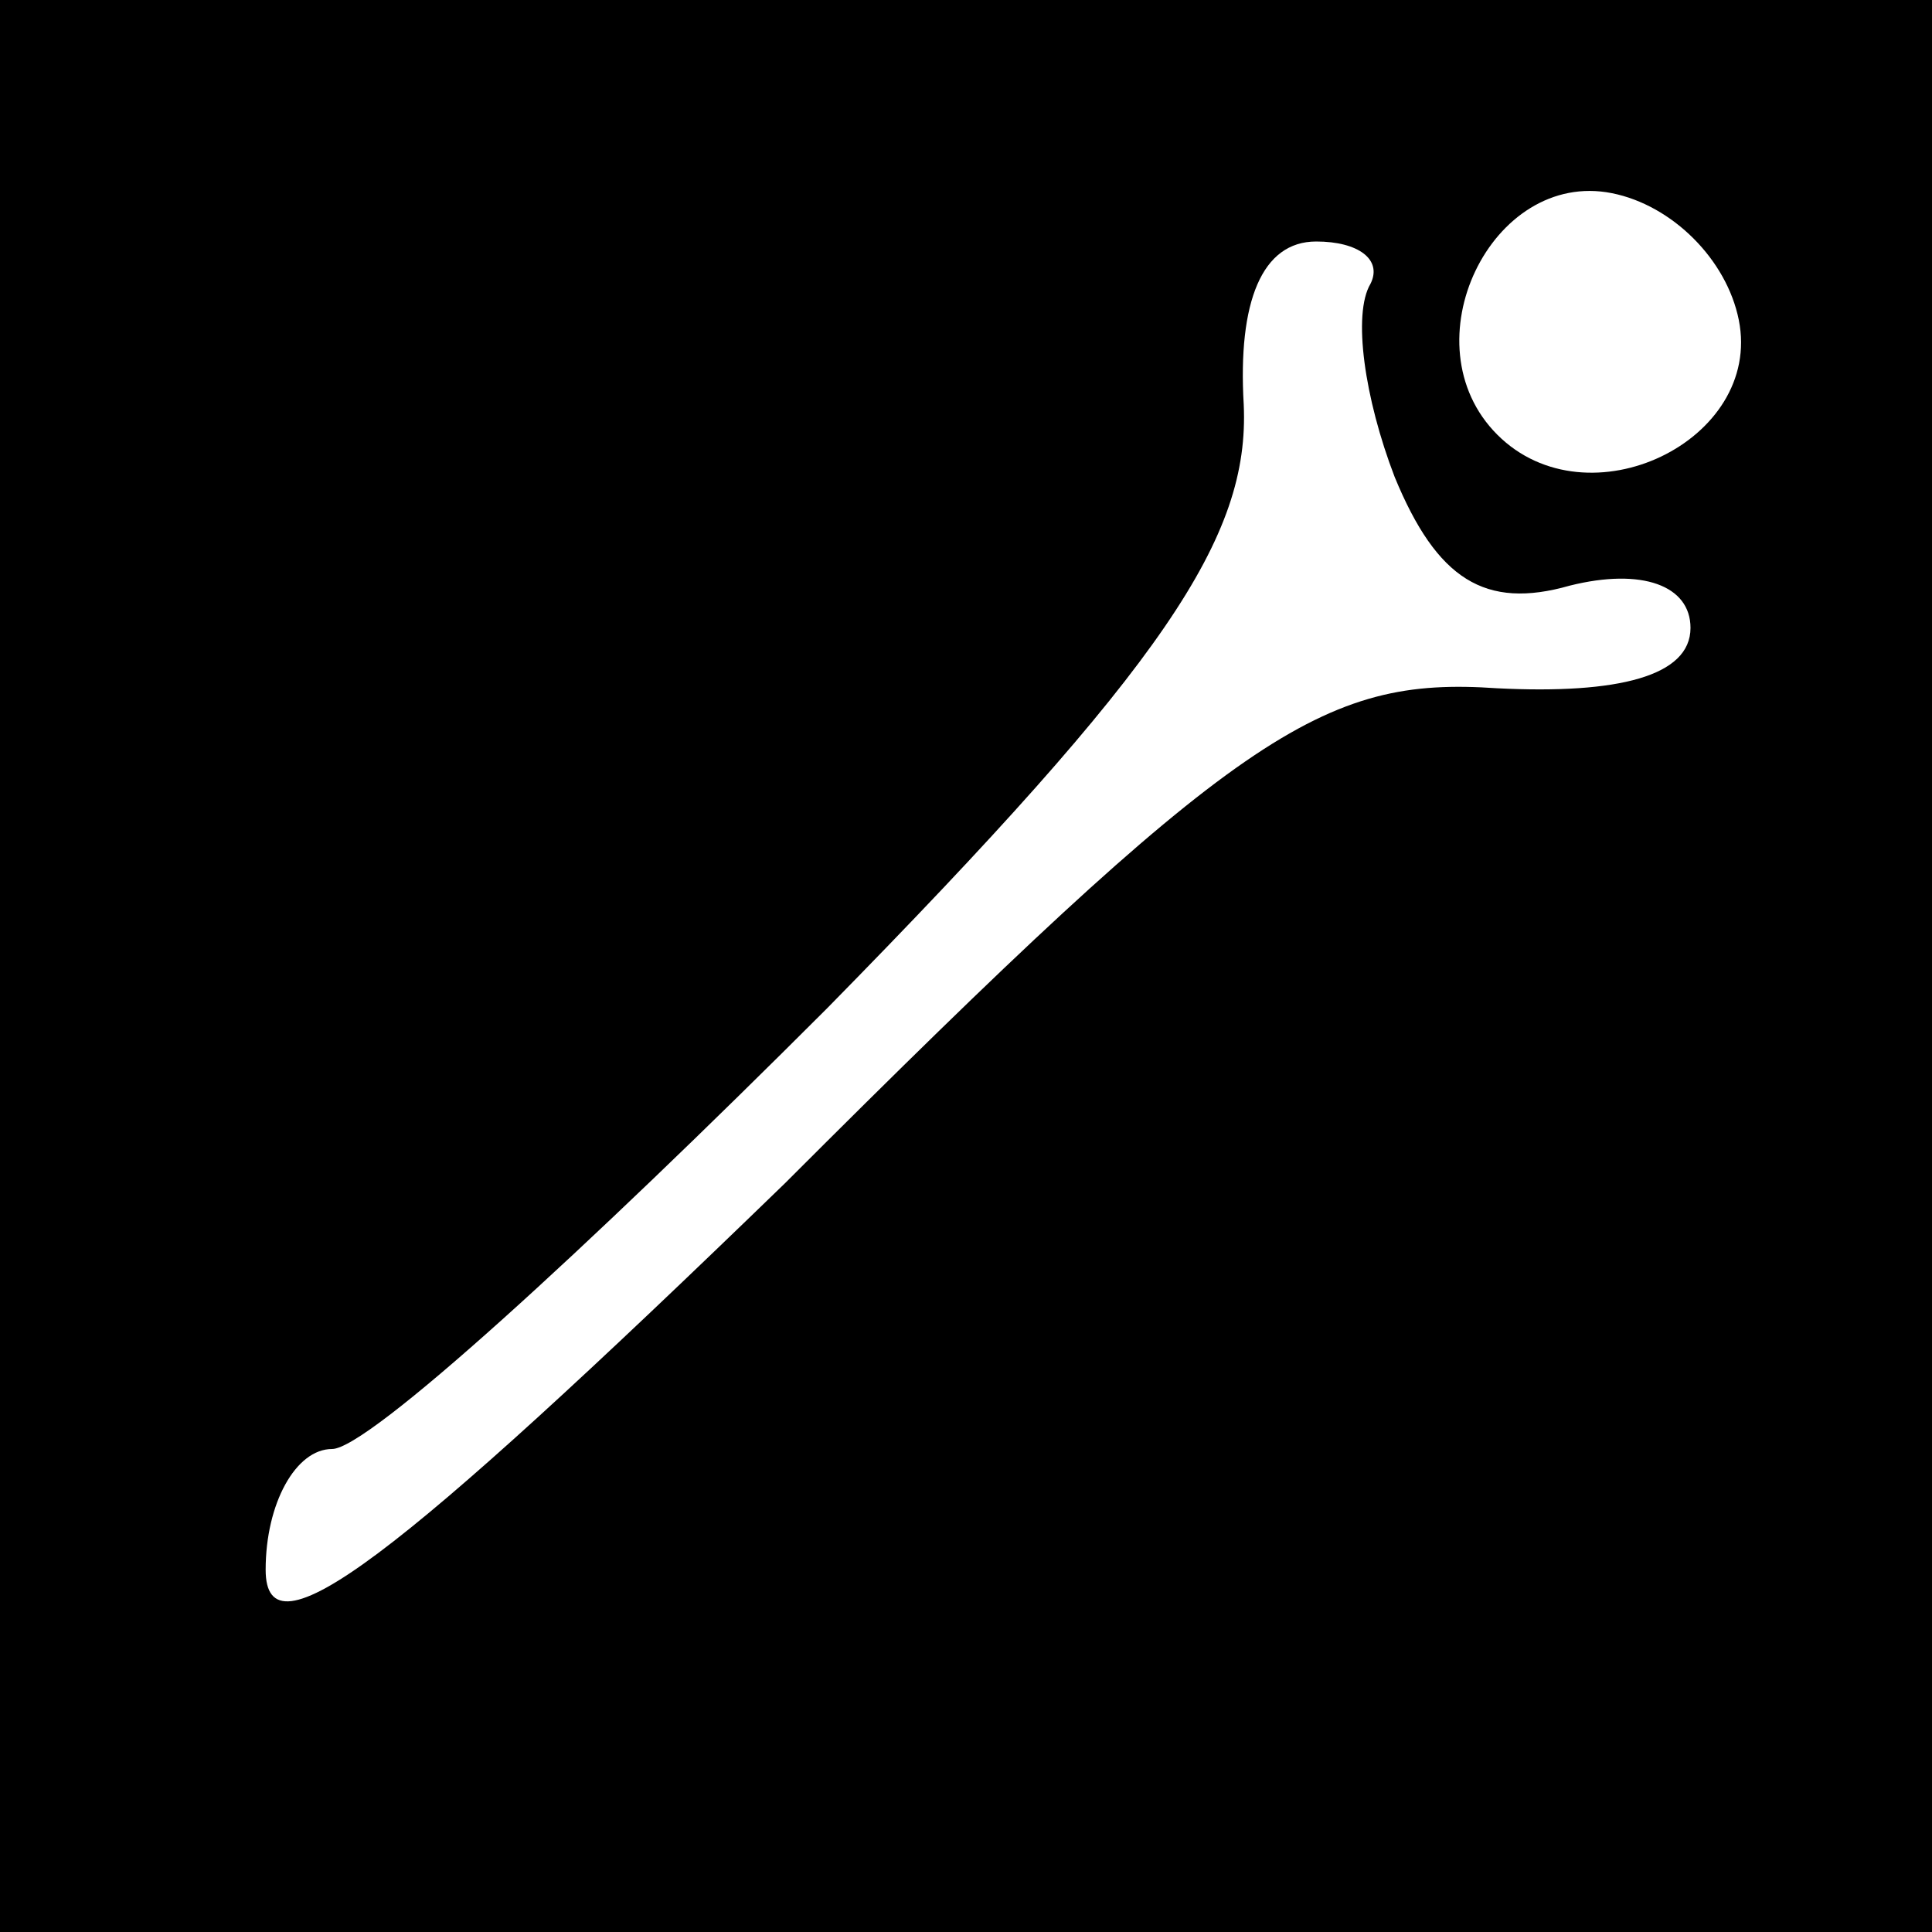 <?xml version="1.0" standalone="no"?>
<!DOCTYPE svg PUBLIC "-//W3C//DTD SVG 20010904//EN"
 "http://www.w3.org/TR/2001/REC-SVG-20010904/DTD/svg10.dtd">
<svg version="1.0" xmlns="http://www.w3.org/2000/svg"
 width="32pt" height="32pt" viewBox="0 0 32 32"
 preserveAspectRatio="xMidYMid meet">
<rect x="0" y="0" width="32" height="32" fill="#808080" stroke="none"/>
<g transform="translate(0,32) scale(0.1,-0.1)"
fill="#000000" stroke="none">
<path fill="#000000" stroke="none" d="M0 160 l0 -160 160 0 160 0 0 160 0
160 -160 0 -160 0 0 -160z"/>
<path fill="#ffffff" stroke="none" d="M288 267 c4 -20 -25 -34 -40 -19 -15
15 -1 44 19 40 10 -2 19 -11 21 -21z"/>
<path fill="#ffffff" stroke="none" d="M227 273 c-3 -5 -1 -19 4 -32 7 -17 15
-22 29 -18 12 3 20 0 20 -7 0 -8 -12 -11 -32 -10 -29 2 -43 -7 -118 -82 -65
-63 -86 -79 -86 -64 0 11 5 20 11 20 6 0 42 33 82 73 56 57 70 78 69 100 -1
17 3 27 12 27 7 0 11 -3 9 -7z"/>
</g>
</svg>
